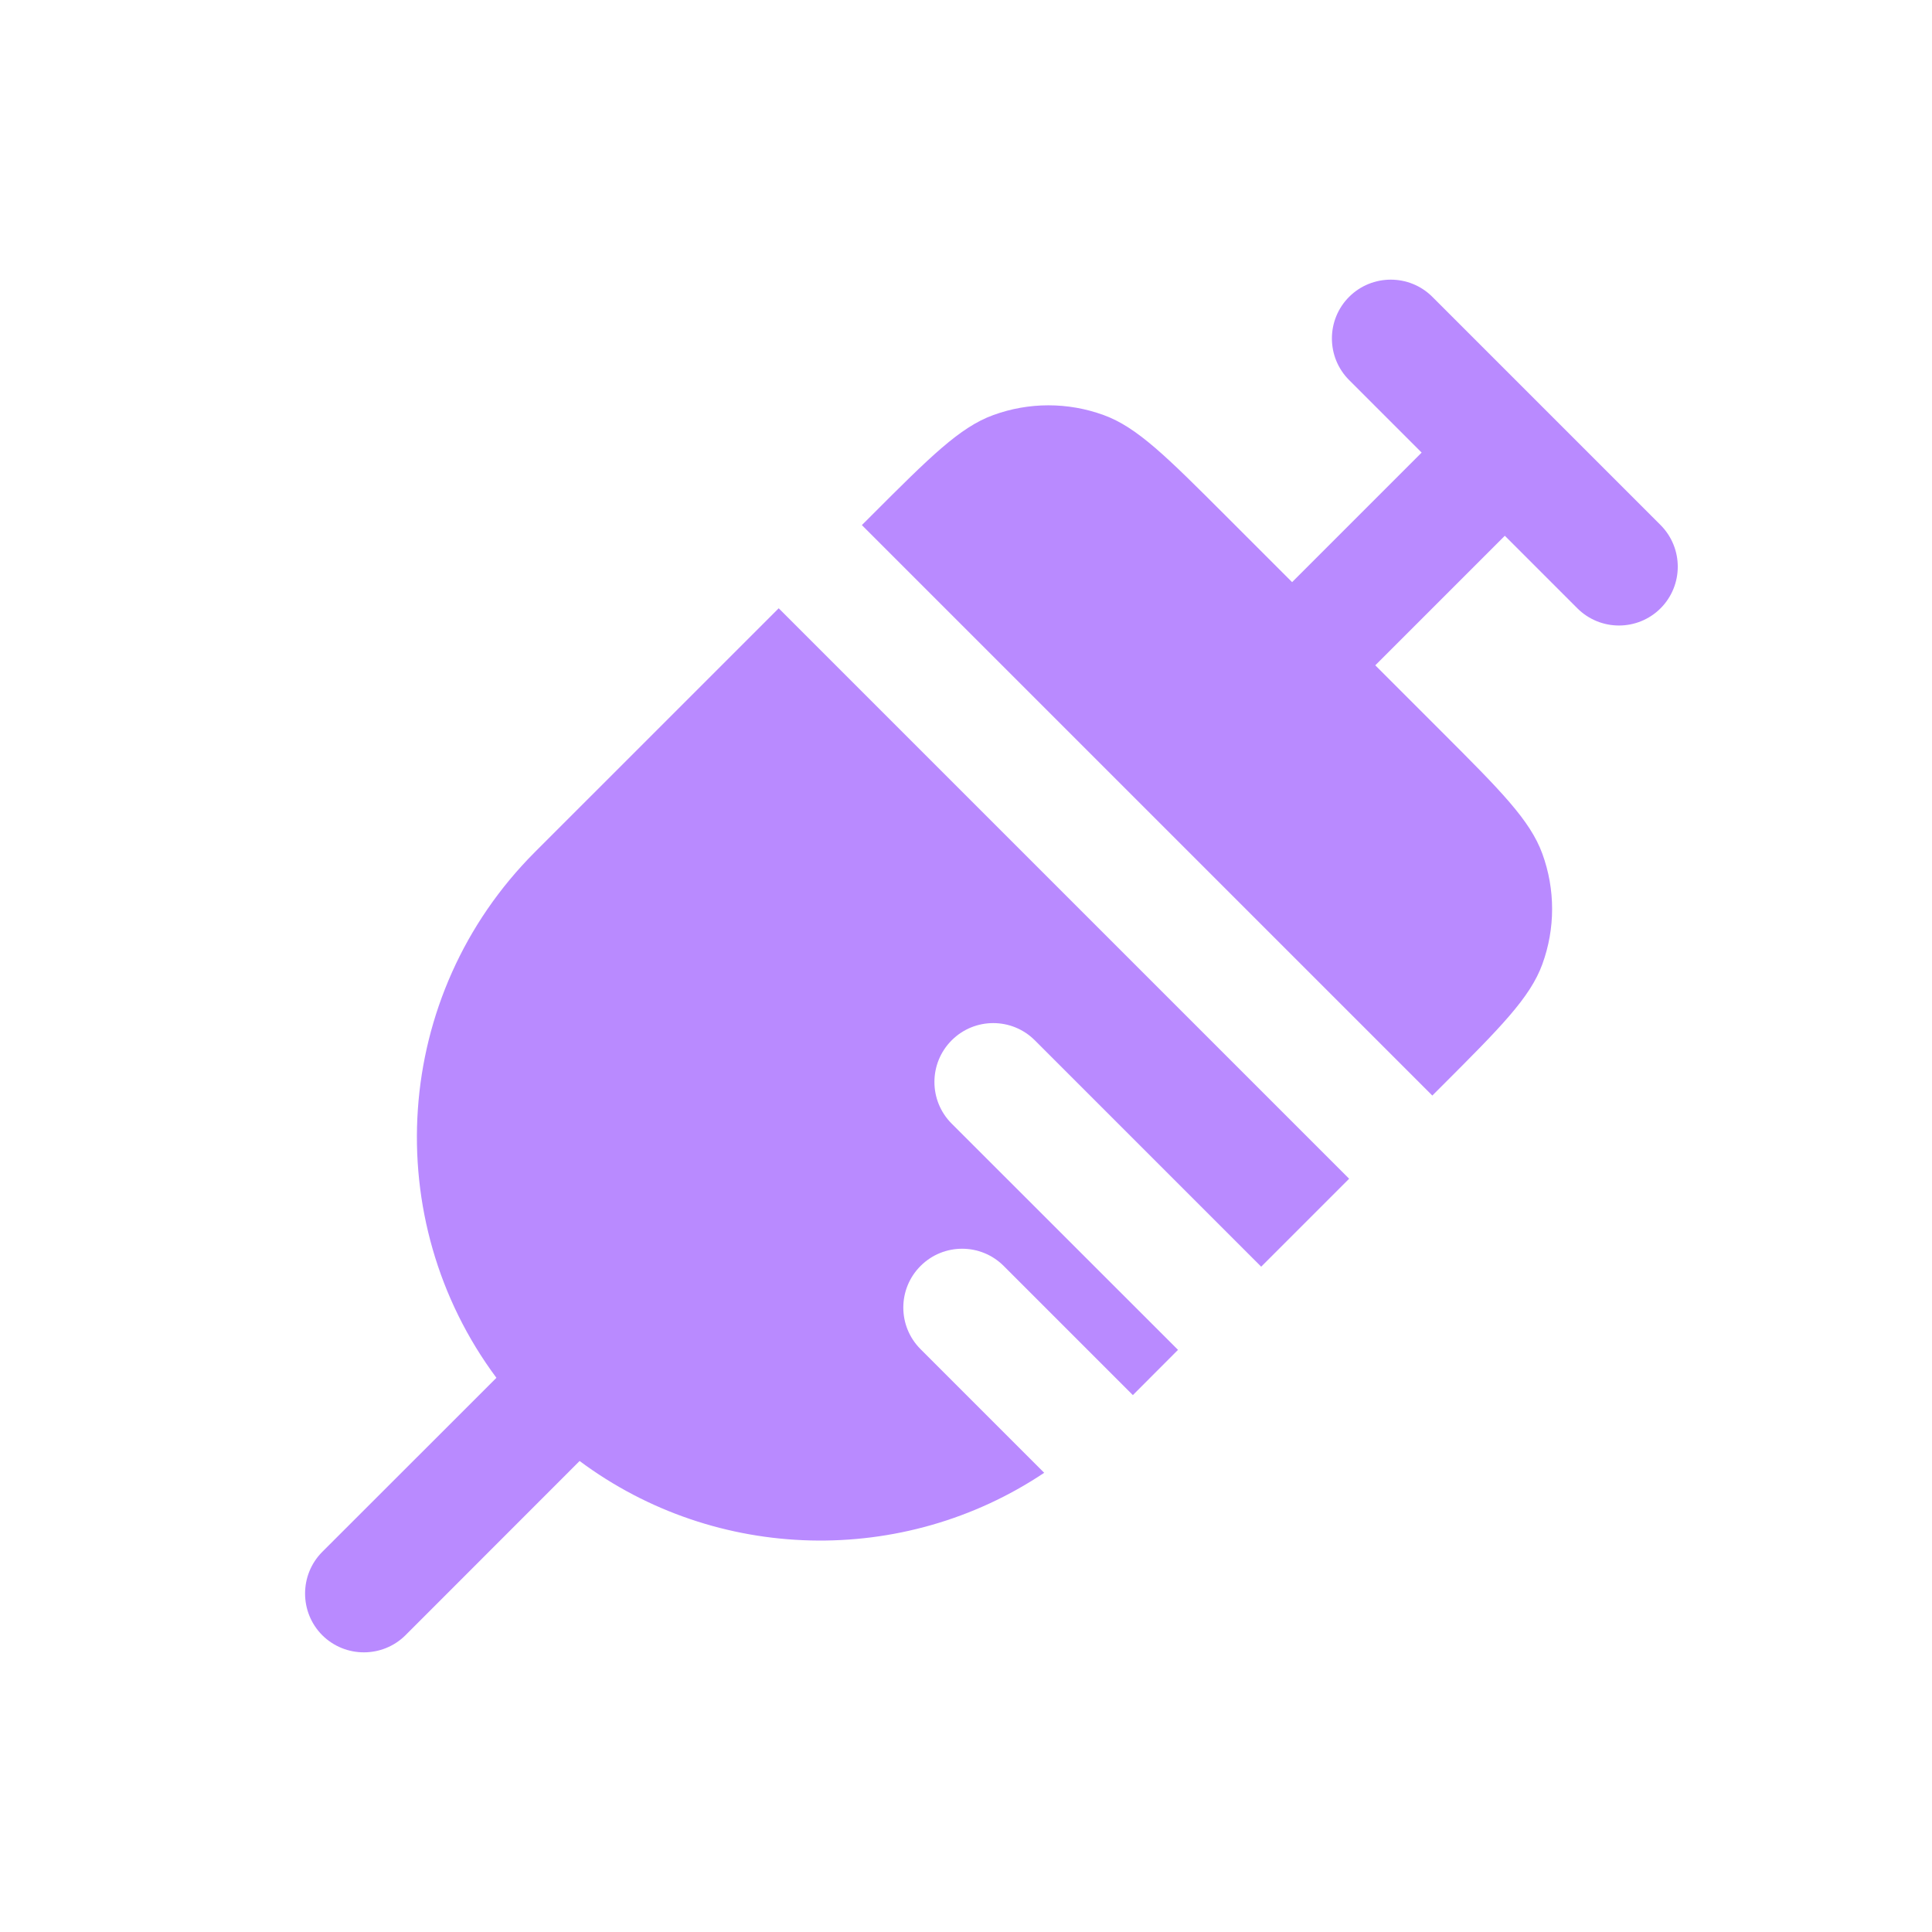 <svg width="19" height="19" viewBox="0 0 19 19" fill="none" xmlns="http://www.w3.org/2000/svg">
<g id="Bold / Medicine / Syringe">
<g id="Vector">
<path d="M14.086 2.919C13.861 2.694 13.494 2.694 13.268 2.919C13.042 3.145 13.042 3.512 13.268 3.738L13.981 4.451L12.707 5.725L12.056 5.074C11.475 4.493 11.184 4.202 10.854 4.082C10.503 3.954 10.119 3.954 9.768 4.082C9.438 4.202 9.147 4.493 8.566 5.074L8.476 5.164L14.086 10.774L14.176 10.684C14.757 10.103 15.048 9.812 15.168 9.482C15.296 9.131 15.296 8.747 15.168 8.396C15.048 8.066 14.757 7.775 14.176 7.194L13.525 6.543L14.799 5.269L15.512 5.982C15.738 6.208 16.105 6.208 16.331 5.982C16.556 5.756 16.556 5.39 16.331 5.164L14.086 2.919Z" fill="#B98AFF"/>
<path d="M5.262 8.378L7.658 5.982L13.268 11.592L12.403 12.457L10.177 10.231C9.951 10.005 9.585 10.005 9.359 10.231C9.133 10.457 9.133 10.824 9.359 11.05L11.585 13.275L11.141 13.72L9.871 12.45C9.645 12.224 9.279 12.224 9.053 12.45C8.827 12.676 8.827 13.042 9.053 13.268L10.269 14.484C8.885 15.41 7.047 15.371 5.7 14.368L3.988 16.081C3.762 16.306 3.395 16.306 3.169 16.081C2.944 15.855 2.944 15.488 3.169 15.262L4.882 13.55C3.725 11.996 3.852 9.788 5.262 8.378Z" fill="#B98AFF"/>
</g>
</g>
</svg>
